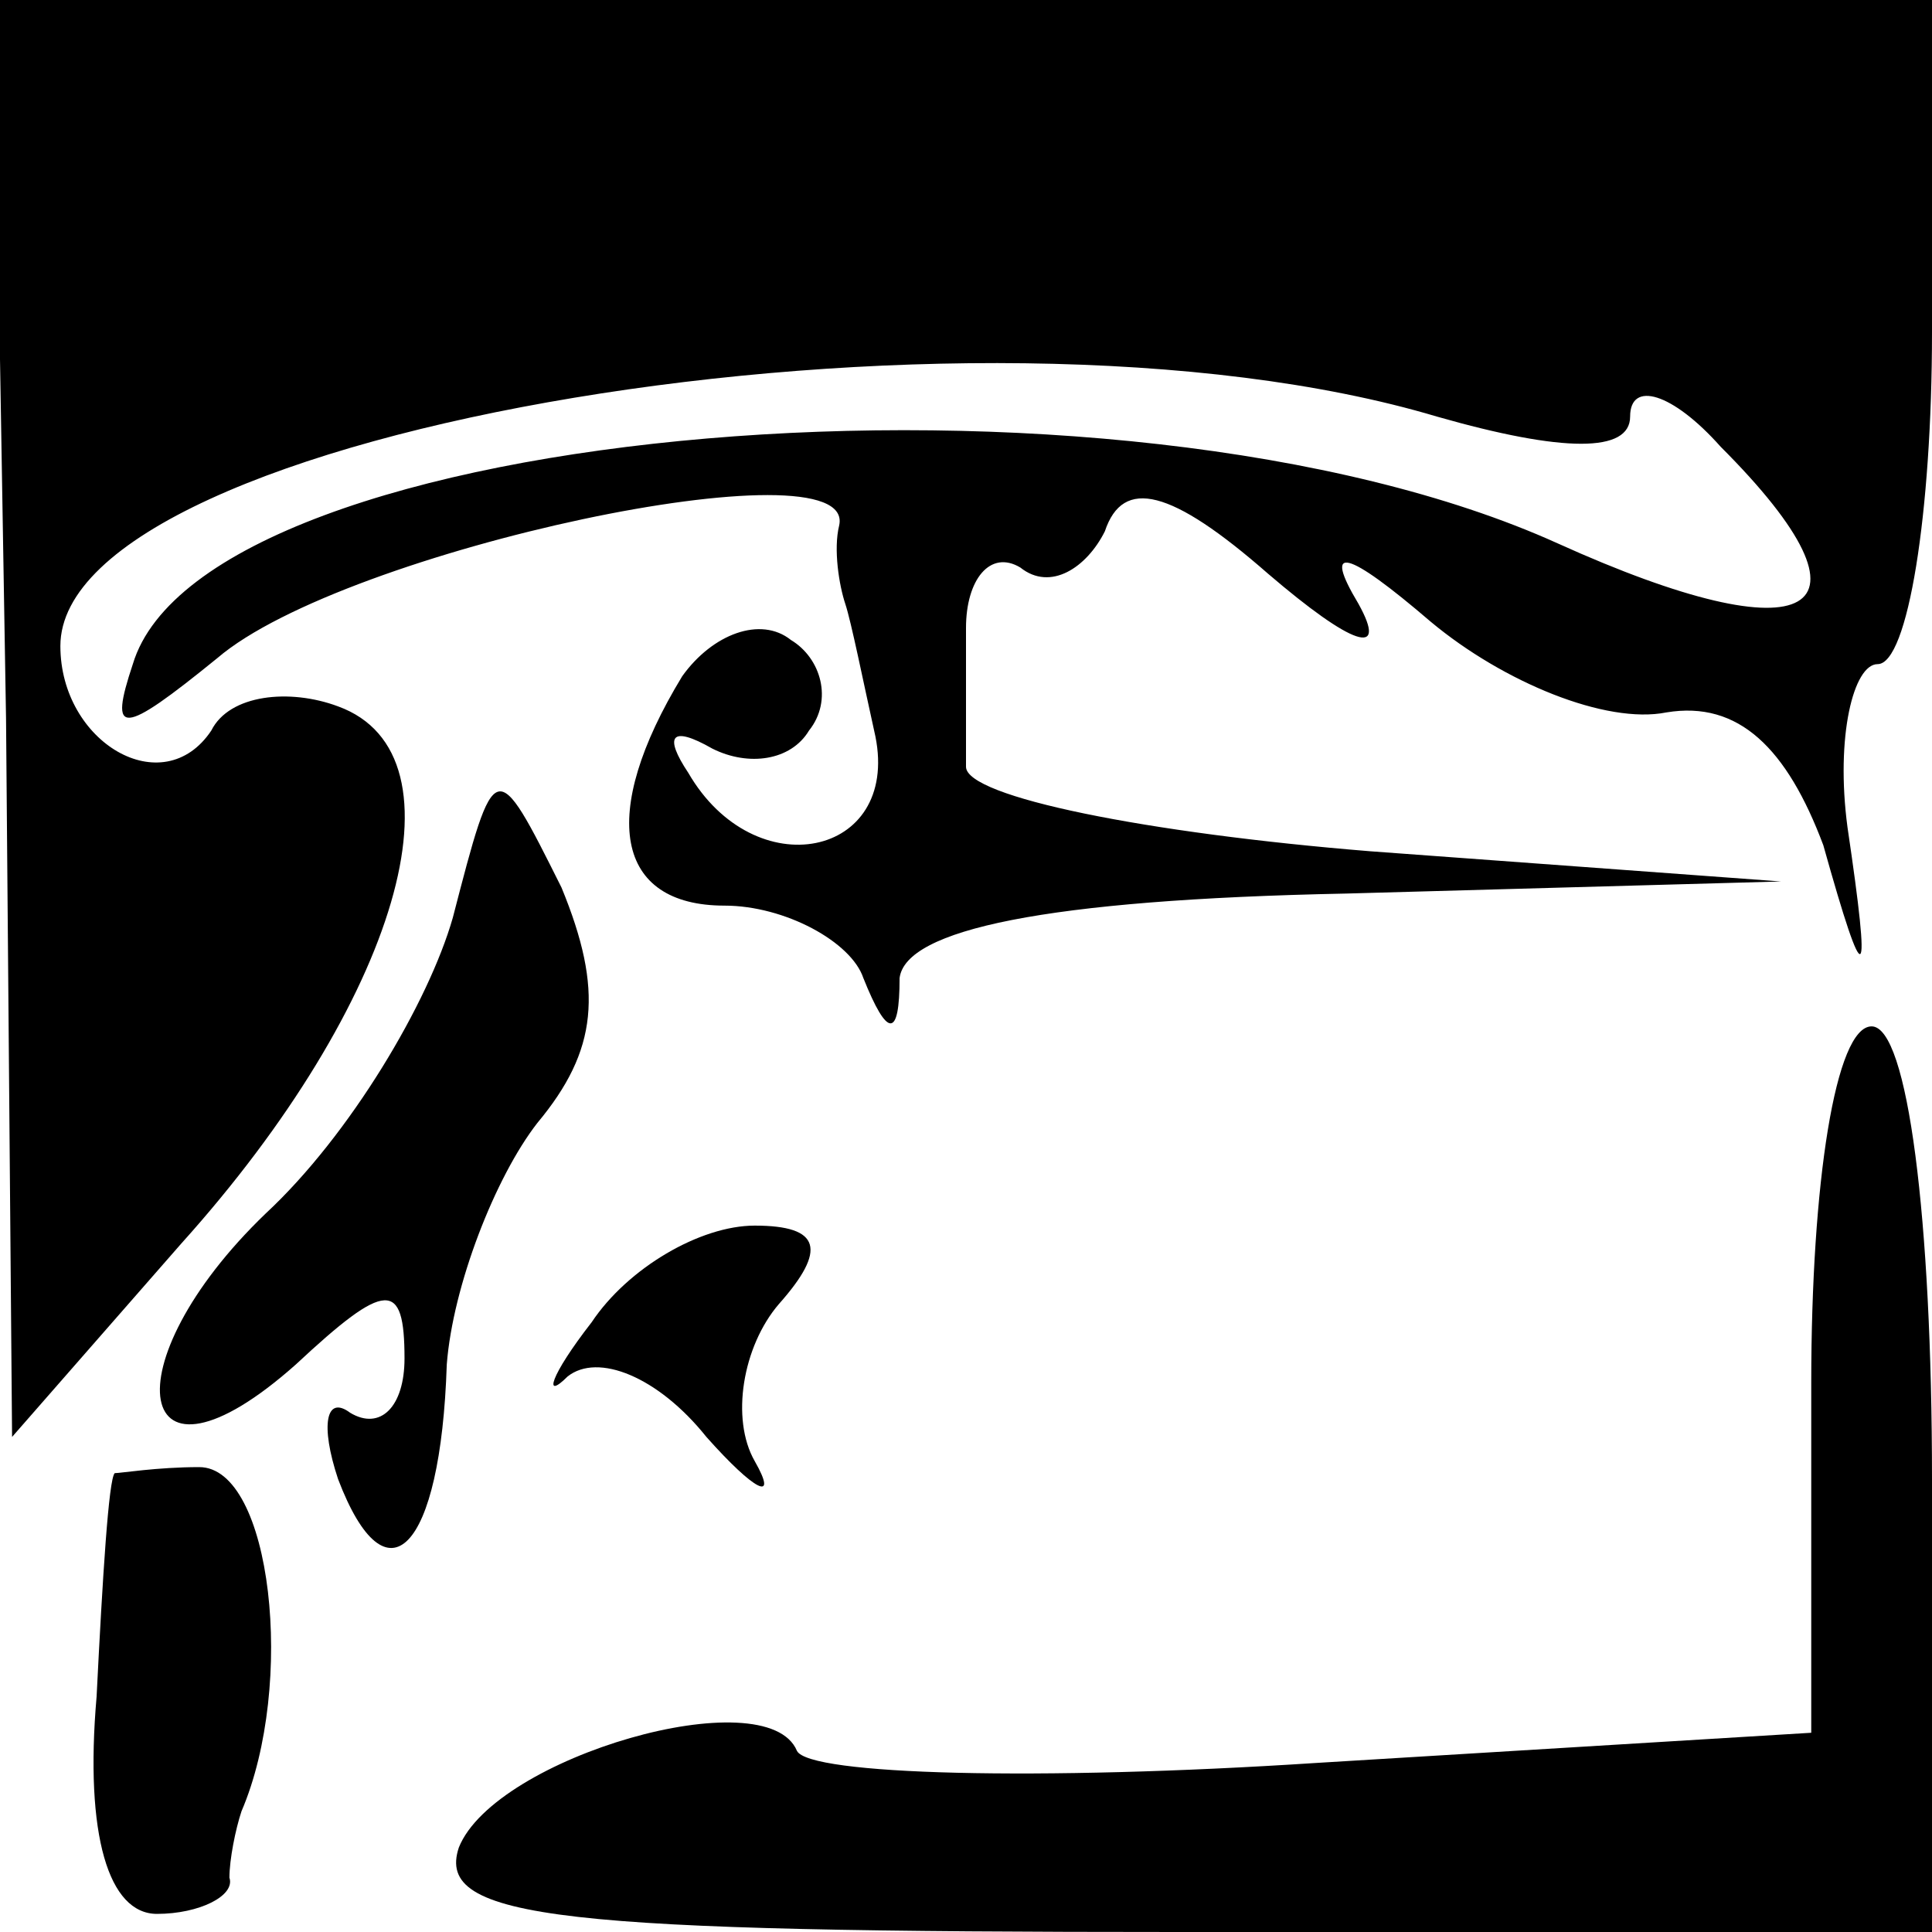 <?xml version="1.0" standalone="no"?>
<!DOCTYPE svg PUBLIC "-//W3C//DTD SVG 20010904//EN"
 "http://www.w3.org/TR/2001/REC-SVG-20010904/DTD/svg10.dtd">
<svg version="1.0" xmlns="http://www.w3.org/2000/svg"
 width="32pt" height="32pt" viewBox="0 0 32 32"
 preserveAspectRatio="xMidYMid meet">
<g transform="translate(0,32) scale(0.1,-0.1)"
fill="#000000" stroke="none">
<path fill="#000000" stroke="none" d="M1 201 l1 -119 28 32 c36 40 48 81 26
89 -8 3 -18 2 -21 -4 -8 -12 -25 -2 -25 14 0 36 151 61 228 38 21 -6 32 -6 32
0 0 6 7 4 15 -5 28 -28 15 -35 -27 -16 -73 33 -224 20 -236 -20 -4 -12 -2 -12
14 1 21 18 106 36 103 22 -1 -4 0 -10 1 -13 1 -3 3 -13 5 -22 4 -20 -20 -25
-31 -6 -4 6 -3 8 4 4 6 -3 13 -2 16 3 4 5 2 12 -3 15 -5 4 -13 1 -18 -6 -14
-23 -11 -38 7 -38 10 0 21 -6 23 -12 4 -10 6 -10 6 0 1 8 24 13 74 14 l72 2
-68 5 c-37 3 -67 9 -67 14 0 4 0 14 0 23 0 8 4 13 9 10 5 -4 11 0 14 6 3 9 11
7 27 -7 14 -12 20 -14 15 -5 -6 10 -2 9 12 -3 12 -10 29 -17 39 -15 12 2 20
-6 26 -22 7 -25 8 -24 4 3 -2 15 1 27 5 27 5 0 9 25 9 55 l0 55 -160 0 -161 0
2 -119z"/>
<path fill="#000000" stroke="none" d="M75 168 c-4 -14 -17 -36 -31 -49 -26
-25 -22 -49 5 -25 15 14 18 14 18 1 0 -8 -4 -12 -9 -9 -4 3 -5 -2 -2 -11 8
-21 17 -12 18 19 1 13 8 31 15 40 10 12 11 22 4 39 -11 22 -11 22 -18 -5z"/>
<path fill="#000000" stroke="none" d="M300 91 l0 -58 -82 -5 c-46 -3 -84 -2
-86 2 -5 12 -50 -1 -56 -16 -4 -12 17 -14 119 -14 l125 0 0 75 c0 43 -4 75
-10 75 -6 0 -10 -26 -10 -59z"/>
<path fill="#000000" stroke="none" d="M98 101 c-7 -9 -8 -13 -4 -9 5 4 15 0
23 -10 8 -9 12 -11 8 -4 -4 7 -2 19 4 26 8 9 7 13 -4 13 -9 0 -21 -7 -27 -16z"/>
<path fill="#000000" stroke="none" d="M19 76 c-1 -1 -2 -17 -3 -37 -2 -23 2
-36 10 -36 7 0 13 3 12 6 0 3 1 8 2 11 9 21 5 57 -7 57 -7 0 -13 -1 -14 -1z"/>
</g>
</svg>
